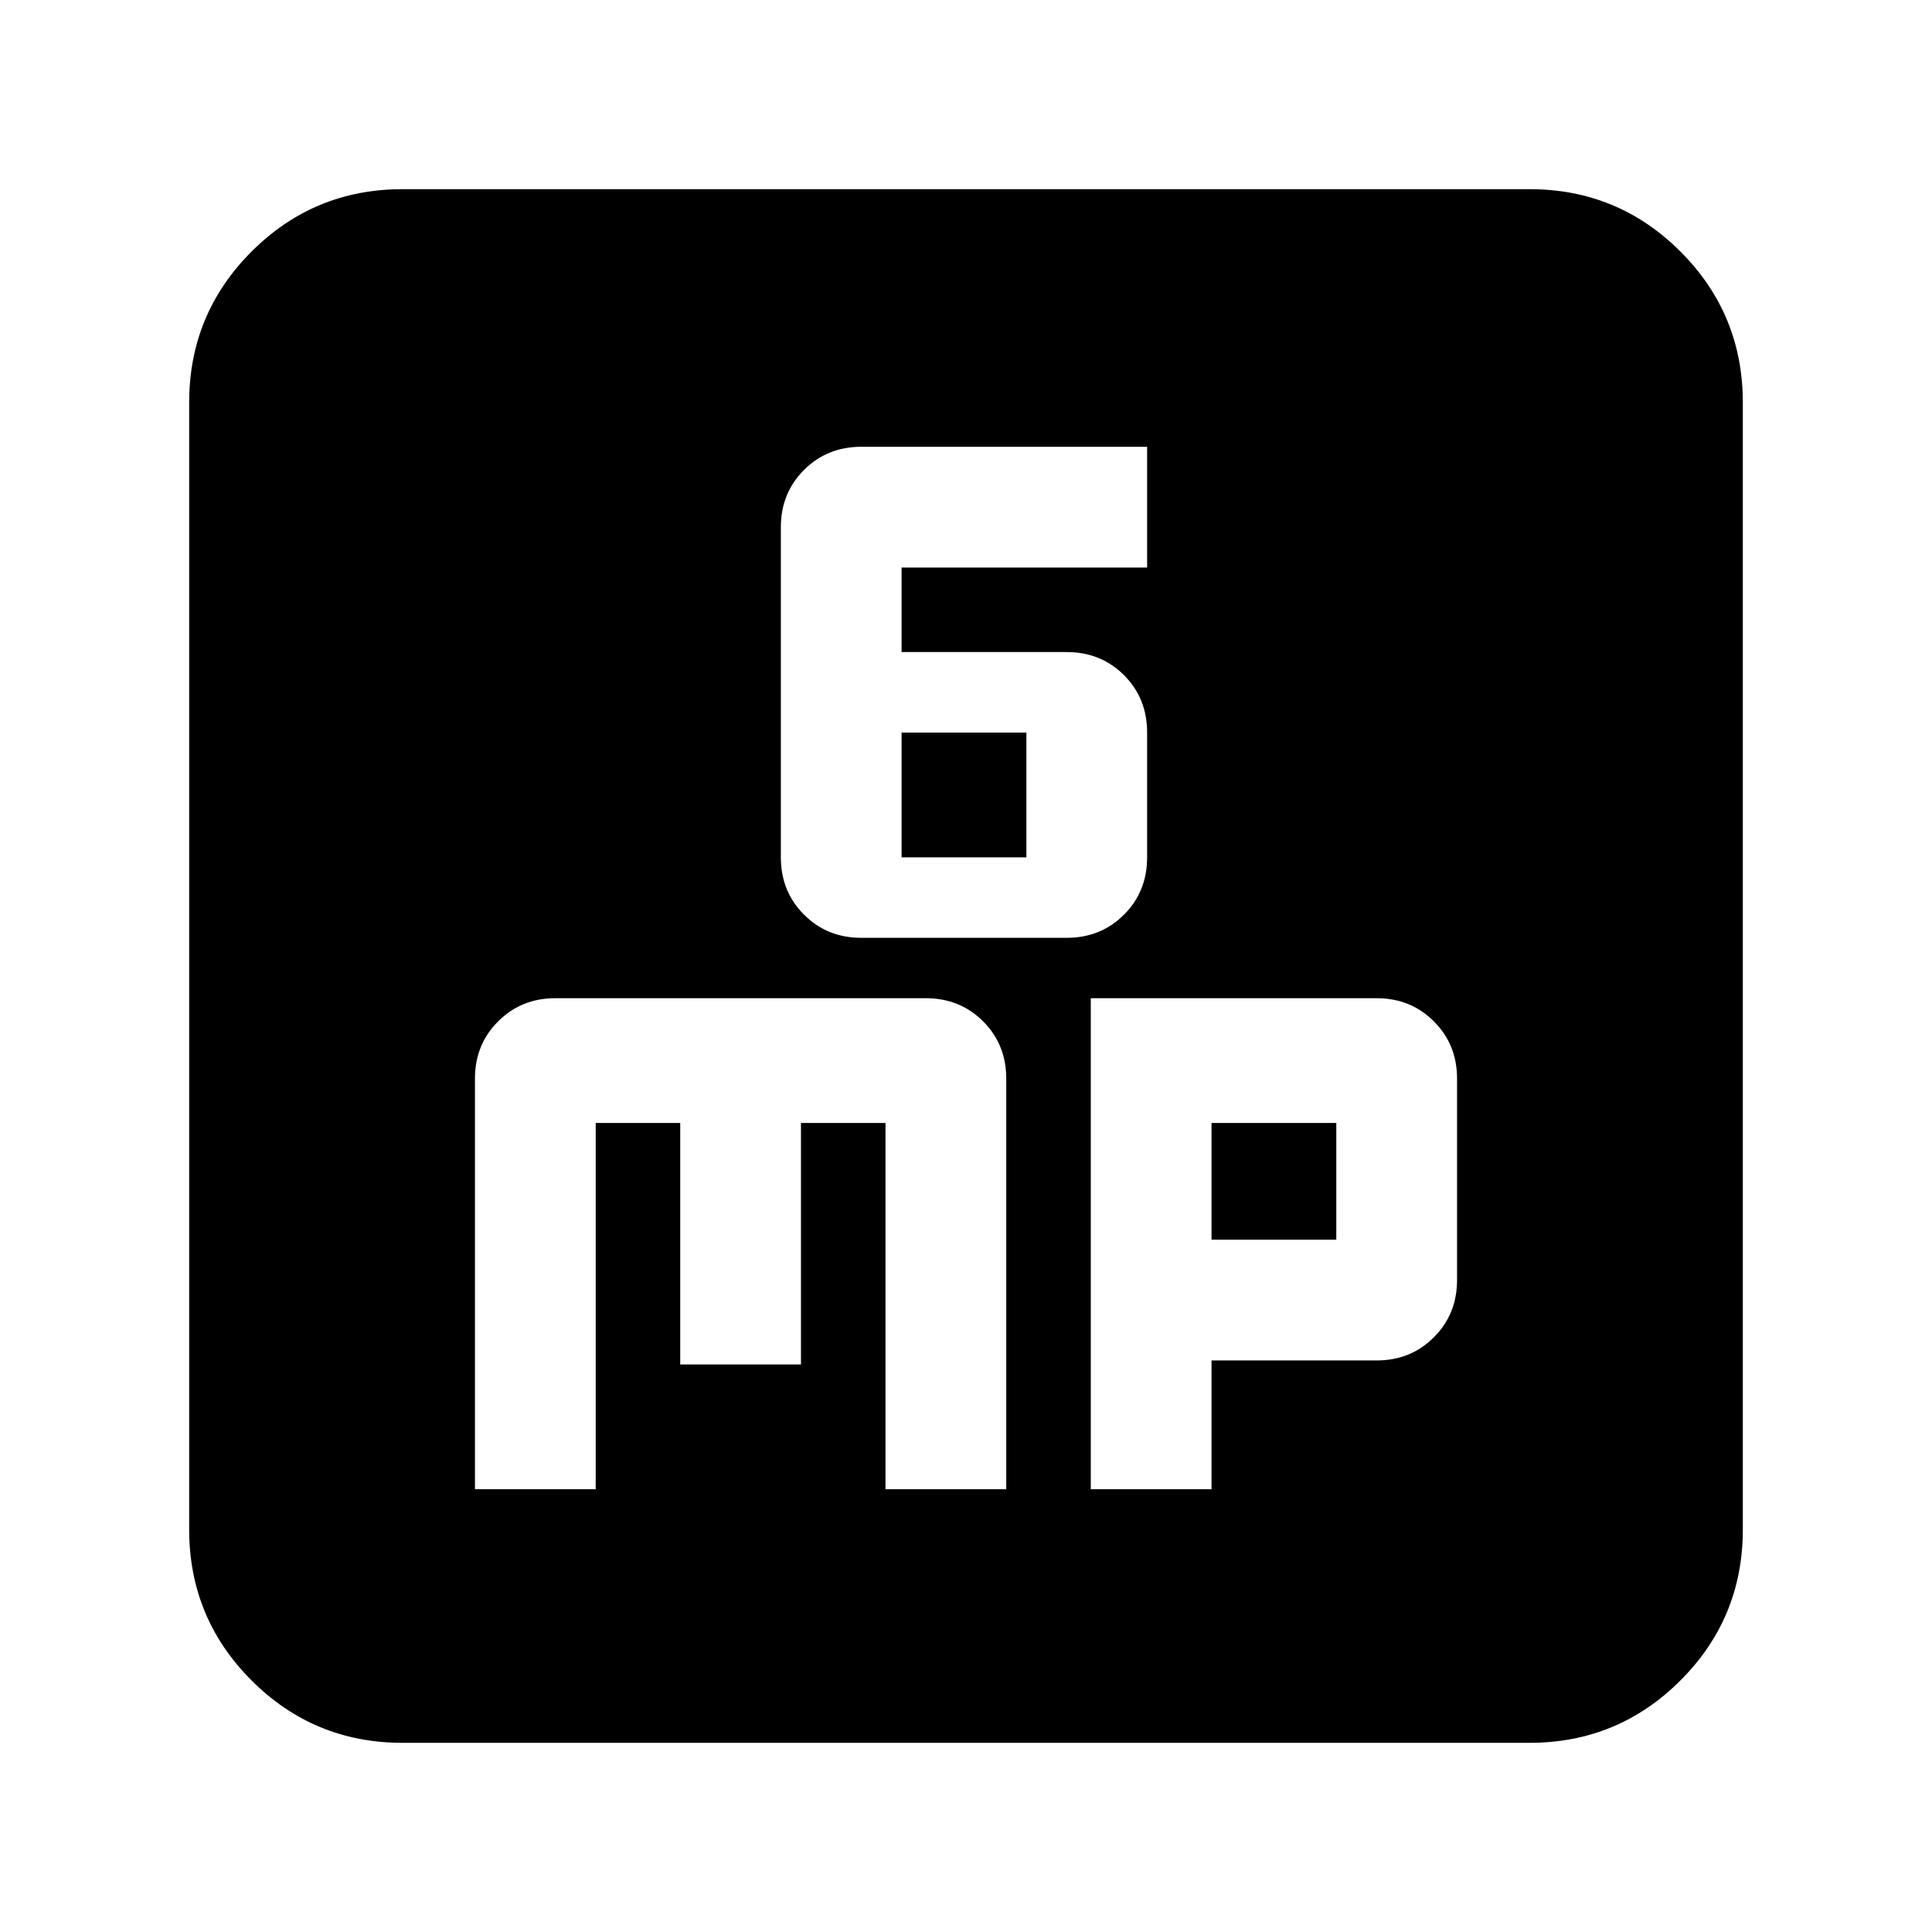<svg xmlns="http://www.w3.org/2000/svg" height="24" width="24"><path d="M10.7 11.65h2.55q.425 0 .713-.288.287-.287.287-.712V9.1q0-.425-.287-.713-.288-.287-.713-.287H11.2V7.05h3.05v-1.5H10.7q-.425 0-.712.288-.288.287-.288.712v4.1q0 .425.288.712.287.288.712.288Zm.5-1V9.1h1.55v1.55ZM5.9 18.5h1.5v-4.55h1.05v3h1.5v-3H11v4.55h1.5v-5.1q0-.425-.287-.712-.288-.288-.713-.288H6.9q-.425 0-.712.288-.288.287-.288.712Zm7.65 0h1.5v-1.6h2.05q.425 0 .712-.288.288-.287.288-.712v-2.5q0-.425-.288-.712-.287-.288-.712-.288h-3.55Zm1.5-3.1v-1.45h1.55v1.45ZM5 21.65q-1.1 0-1.875-.775Q2.35 20.1 2.35 19V5q0-1.1.775-1.875Q3.9 2.35 5 2.35h14q1.1 0 1.875.775.775.775.775 1.875v14q0 1.1-.775 1.875-.775.775-1.875.775Z"/></svg>